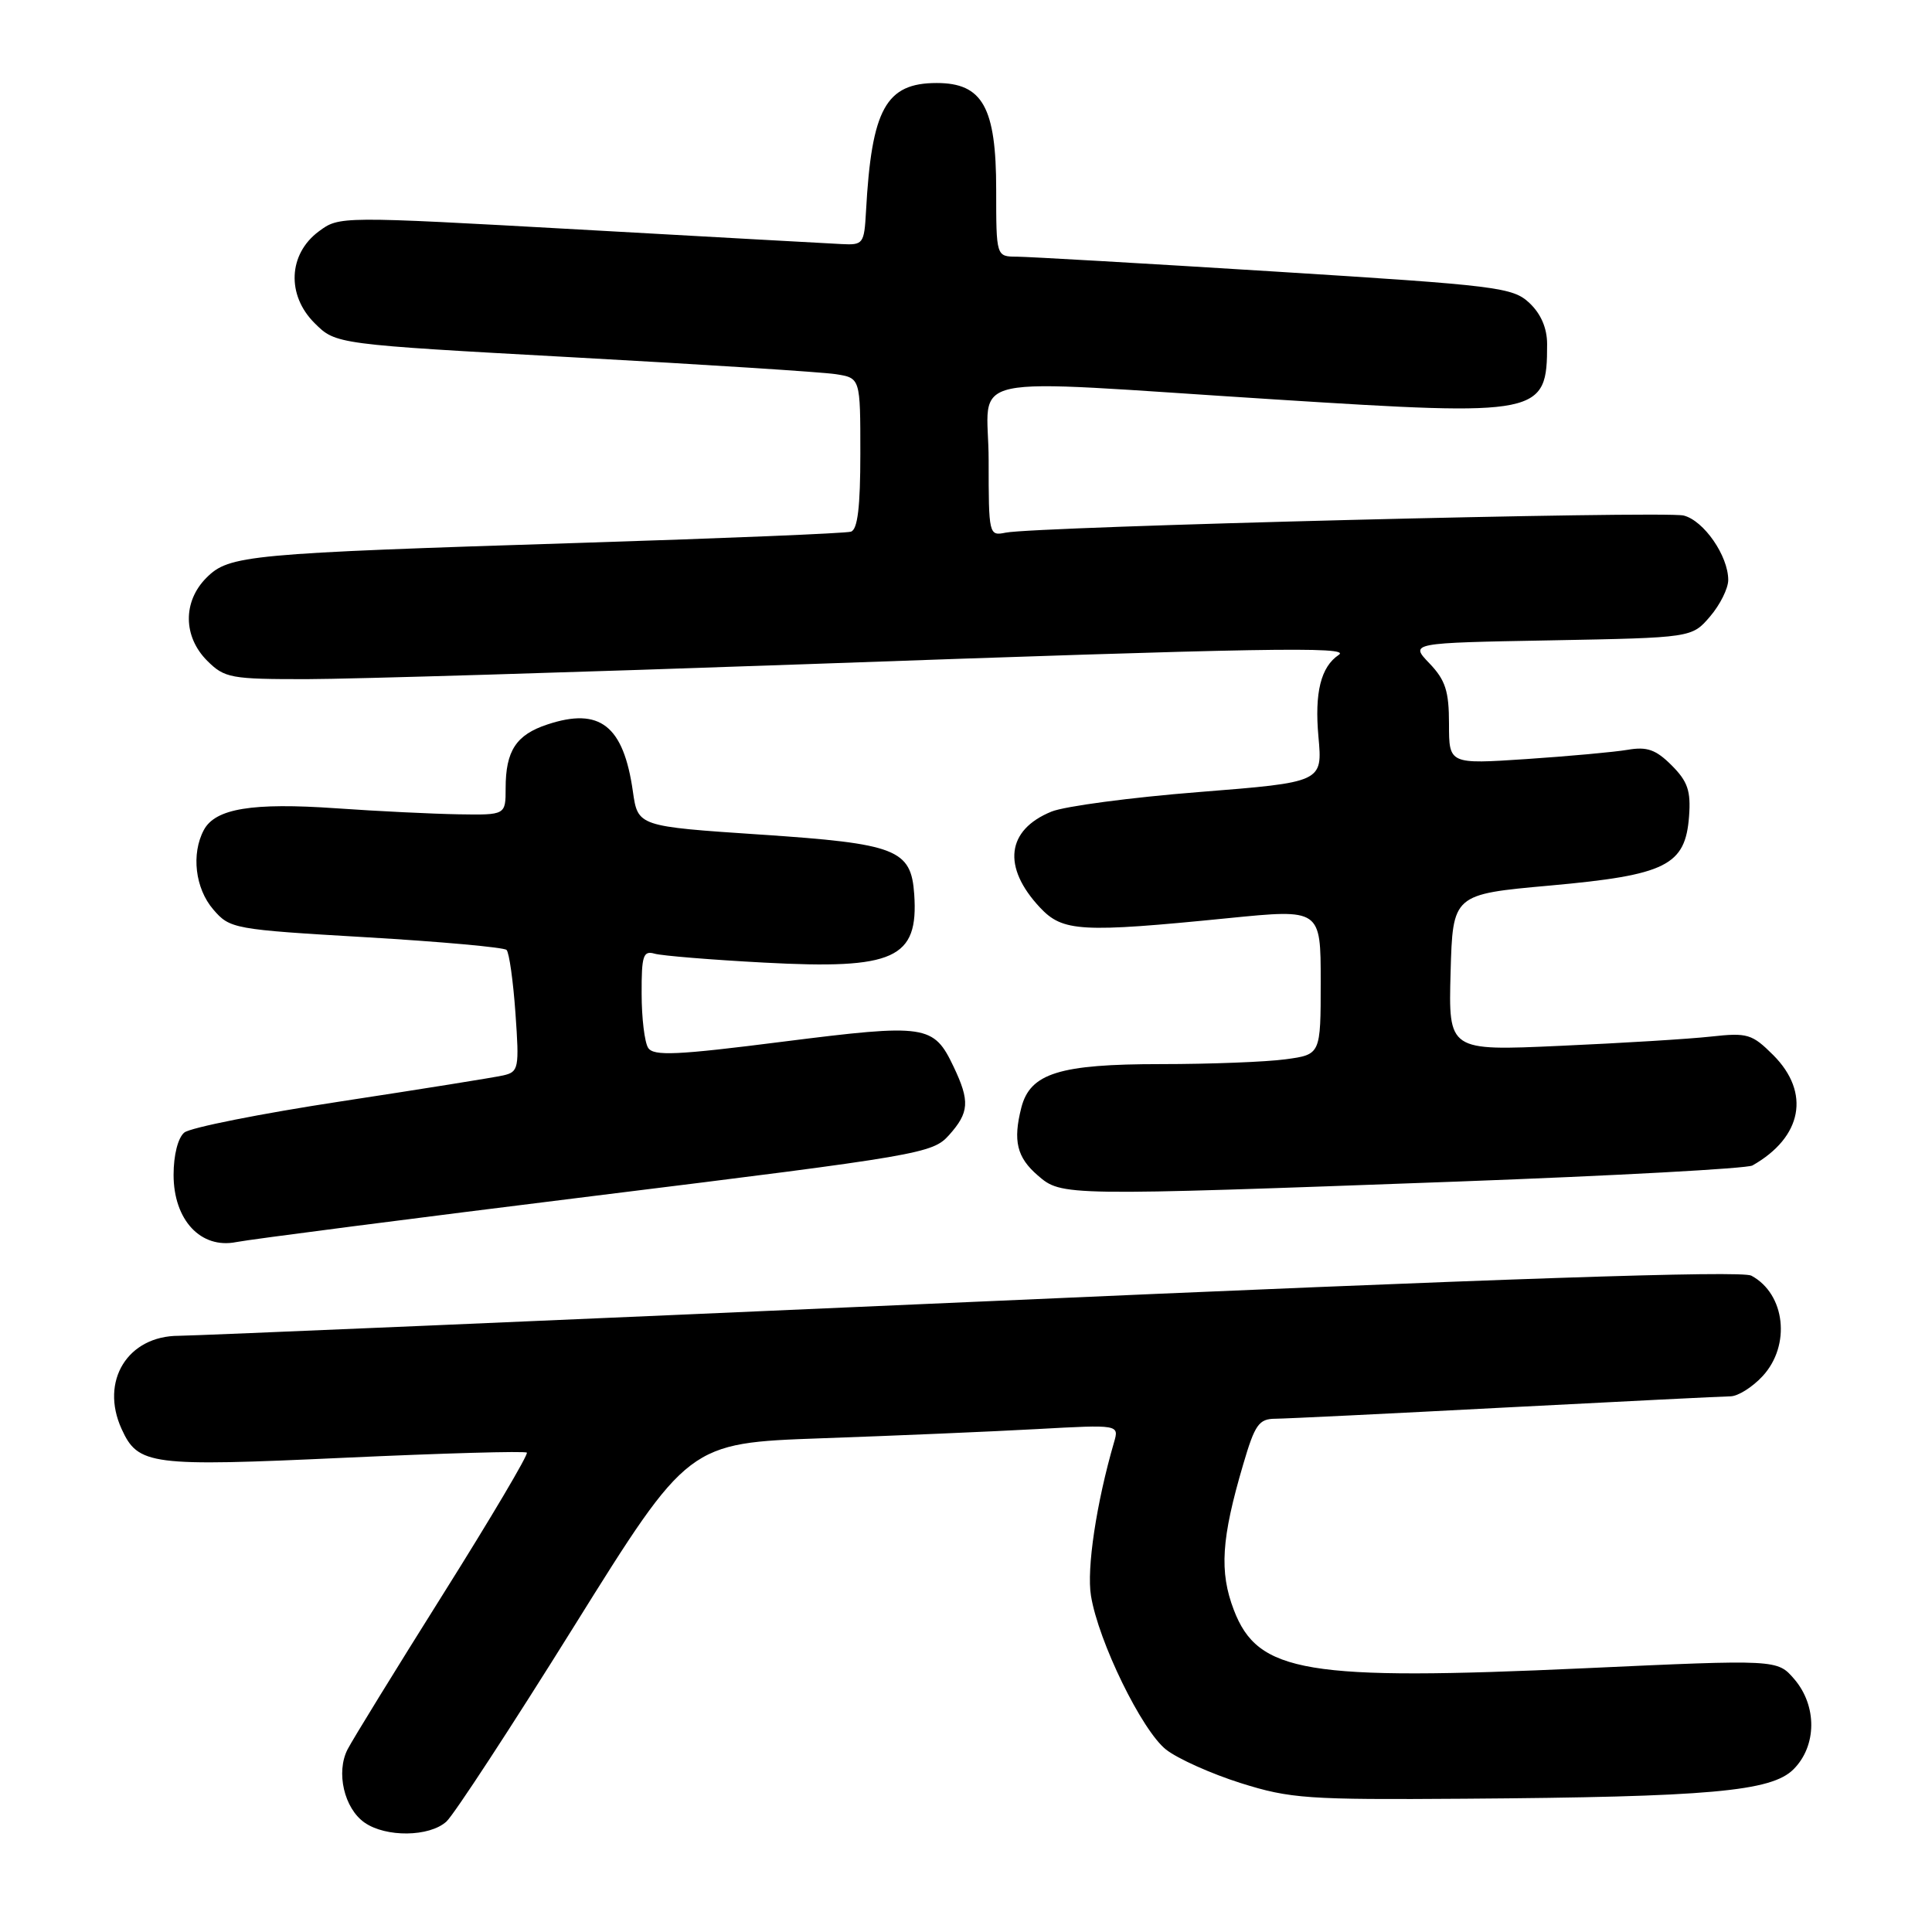 <?xml version="1.0" encoding="UTF-8" standalone="no"?>
<!DOCTYPE svg PUBLIC "-//W3C//DTD SVG 1.1//EN" "http://www.w3.org/Graphics/SVG/1.1/DTD/svg11.dtd" >
<svg xmlns="http://www.w3.org/2000/svg" xmlns:xlink="http://www.w3.org/1999/xlink" version="1.1" viewBox="0 0 256 256">
 <g >
 <path fill="currentColor"
d=" M 59.15 241.37 C 60.14 240.47 67.76 228.82 76.08 215.47 C 91.21 191.21 91.21 191.21 108.85 190.58 C 118.56 190.24 131.40 189.69 137.40 189.36 C 148.30 188.76 148.30 188.76 147.61 191.13 C 145.27 199.19 143.97 207.86 144.56 211.45 C 145.55 217.52 151.31 229.31 154.51 231.83 C 156.05 233.04 160.51 235.04 164.41 236.27 C 170.95 238.33 173.25 238.49 194.00 238.34 C 226.51 238.11 234.72 237.38 237.65 234.44 C 240.75 231.34 240.79 226.03 237.75 222.49 C 235.50 219.88 235.50 219.88 210.00 221.05 C 173.08 222.74 166.68 221.68 163.49 213.33 C 161.55 208.26 161.83 203.88 164.73 194.04 C 166.28 188.75 166.81 188.00 169.00 187.99 C 170.38 187.98 184.10 187.31 199.50 186.50 C 214.90 185.70 228.31 185.03 229.30 185.02 C 230.29 185.01 232.20 183.81 233.55 182.35 C 237.33 178.27 236.57 171.45 232.06 169.03 C 230.75 168.33 199.13 169.39 128.83 172.51 C 73.10 174.97 25.79 176.99 23.70 177.00 C 16.91 177.00 13.22 183.00 16.11 189.34 C 18.30 194.15 19.90 194.35 45.63 193.16 C 58.70 192.56 69.58 192.25 69.81 192.48 C 70.04 192.71 65.06 201.13 58.73 211.20 C 52.41 221.26 46.70 230.54 46.05 231.81 C 44.50 234.84 45.60 239.61 48.30 241.50 C 51.13 243.48 56.89 243.41 59.15 241.37 Z  M 79.00 158.43 C 122.02 153.11 123.57 152.84 125.75 150.41 C 128.43 147.41 128.53 145.92 126.37 141.37 C 123.71 135.77 122.75 135.63 103.80 138.02 C 89.65 139.82 86.59 139.96 85.88 138.84 C 85.41 138.10 85.02 134.88 85.02 131.68 C 85.00 126.61 85.23 125.93 86.75 126.37 C 87.71 126.64 94.24 127.18 101.25 127.55 C 118.53 128.48 121.72 127.03 121.14 118.50 C 120.73 112.54 118.80 111.79 100.82 110.59 C 84.52 109.50 84.52 109.50 83.86 104.87 C 82.62 96.15 79.49 93.69 72.55 95.99 C 68.40 97.35 67.00 99.48 67.00 104.43 C 67.00 108.00 67.00 108.00 60.75 107.90 C 57.31 107.84 50.00 107.49 44.50 107.10 C 33.43 106.33 28.53 107.13 27.01 109.98 C 25.32 113.14 25.86 117.73 28.26 120.51 C 30.46 123.07 30.92 123.16 48.51 124.19 C 58.40 124.77 66.78 125.53 67.12 125.87 C 67.47 126.22 68.00 129.99 68.30 134.25 C 68.82 141.60 68.73 142.03 66.67 142.50 C 65.48 142.77 55.80 144.32 45.17 145.94 C 34.54 147.56 25.20 149.42 24.42 150.07 C 23.58 150.76 23.00 153.06 23.00 155.67 C 23.00 161.66 26.61 165.53 31.32 164.58 C 33.07 164.23 54.52 161.46 79.00 158.43 Z  M 193.21 156.56 C 213.95 155.79 231.50 154.84 232.21 154.43 C 238.82 150.68 239.93 144.78 234.97 139.81 C 232.15 137.00 231.55 136.82 226.72 137.35 C 223.85 137.67 214.85 138.22 206.71 138.58 C 191.93 139.25 191.93 139.25 192.21 128.87 C 192.50 118.50 192.50 118.50 205.39 117.34 C 220.79 115.95 223.32 114.69 223.81 108.16 C 224.06 104.80 223.63 103.54 221.50 101.41 C 219.42 99.33 218.24 98.91 215.69 99.35 C 213.94 99.65 207.89 100.20 202.25 100.58 C 192.00 101.26 192.00 101.26 192.00 95.93 C 192.00 91.57 191.53 90.12 189.41 87.90 C 186.81 85.19 186.81 85.19 205.49 84.85 C 224.18 84.50 224.18 84.50 226.59 81.69 C 227.91 80.15 229.00 77.97 229.00 76.85 C 229.00 73.65 225.76 68.98 223.09 68.31 C 220.54 67.67 137.16 69.77 133.25 70.58 C 131.04 71.03 131.00 70.88 131.00 61.02 C 131.00 49.19 126.15 50.22 168.99 52.93 C 204.24 55.17 205.00 55.01 205.00 45.59 C 205.00 43.48 204.18 41.58 202.66 40.15 C 200.45 38.07 198.49 37.83 168.91 35.98 C 151.63 34.90 136.26 34.02 134.75 34.01 C 132.00 34.00 132.00 34.00 132.00 25.13 C 132.00 14.22 130.20 11.00 124.12 11.00 C 117.38 11.00 115.49 14.43 114.75 28.00 C 114.51 32.32 114.38 32.49 111.50 32.34 C 109.85 32.26 94.20 31.39 76.73 30.41 C 44.98 28.64 44.96 28.64 42.23 30.67 C 38.20 33.67 37.95 39.11 41.69 42.82 C 44.50 45.62 44.50 45.62 76.00 47.35 C 93.33 48.30 108.96 49.30 110.75 49.58 C 114.00 50.09 114.00 50.09 114.00 60.08 C 114.00 67.19 113.64 70.18 112.75 70.45 C 112.06 70.67 95.97 71.33 77.00 71.93 C 32.73 73.33 30.36 73.55 27.36 76.55 C 24.21 79.70 24.25 84.34 27.45 87.55 C 29.76 89.85 30.57 90.00 40.70 89.99 C 46.64 89.98 76.47 89.08 107.00 88.00 C 167.29 85.85 179.08 85.64 177.40 86.77 C 175.02 88.36 174.17 91.77 174.70 97.62 C 175.25 103.65 175.25 103.65 158.87 104.95 C 149.87 105.66 141.07 106.83 139.33 107.54 C 133.36 109.97 132.77 114.88 137.80 120.25 C 140.82 123.47 143.22 123.61 162.75 121.66 C 175.00 120.44 175.00 120.44 175.00 130.08 C 175.00 139.73 175.00 139.73 170.36 140.36 C 167.81 140.71 160.36 141.00 153.81 141.00 C 140.37 141.00 136.50 142.21 135.33 146.77 C 134.21 151.17 134.74 153.36 137.51 155.75 C 140.68 158.49 140.76 158.49 193.21 156.56 Z "/>
</g>
</svg>